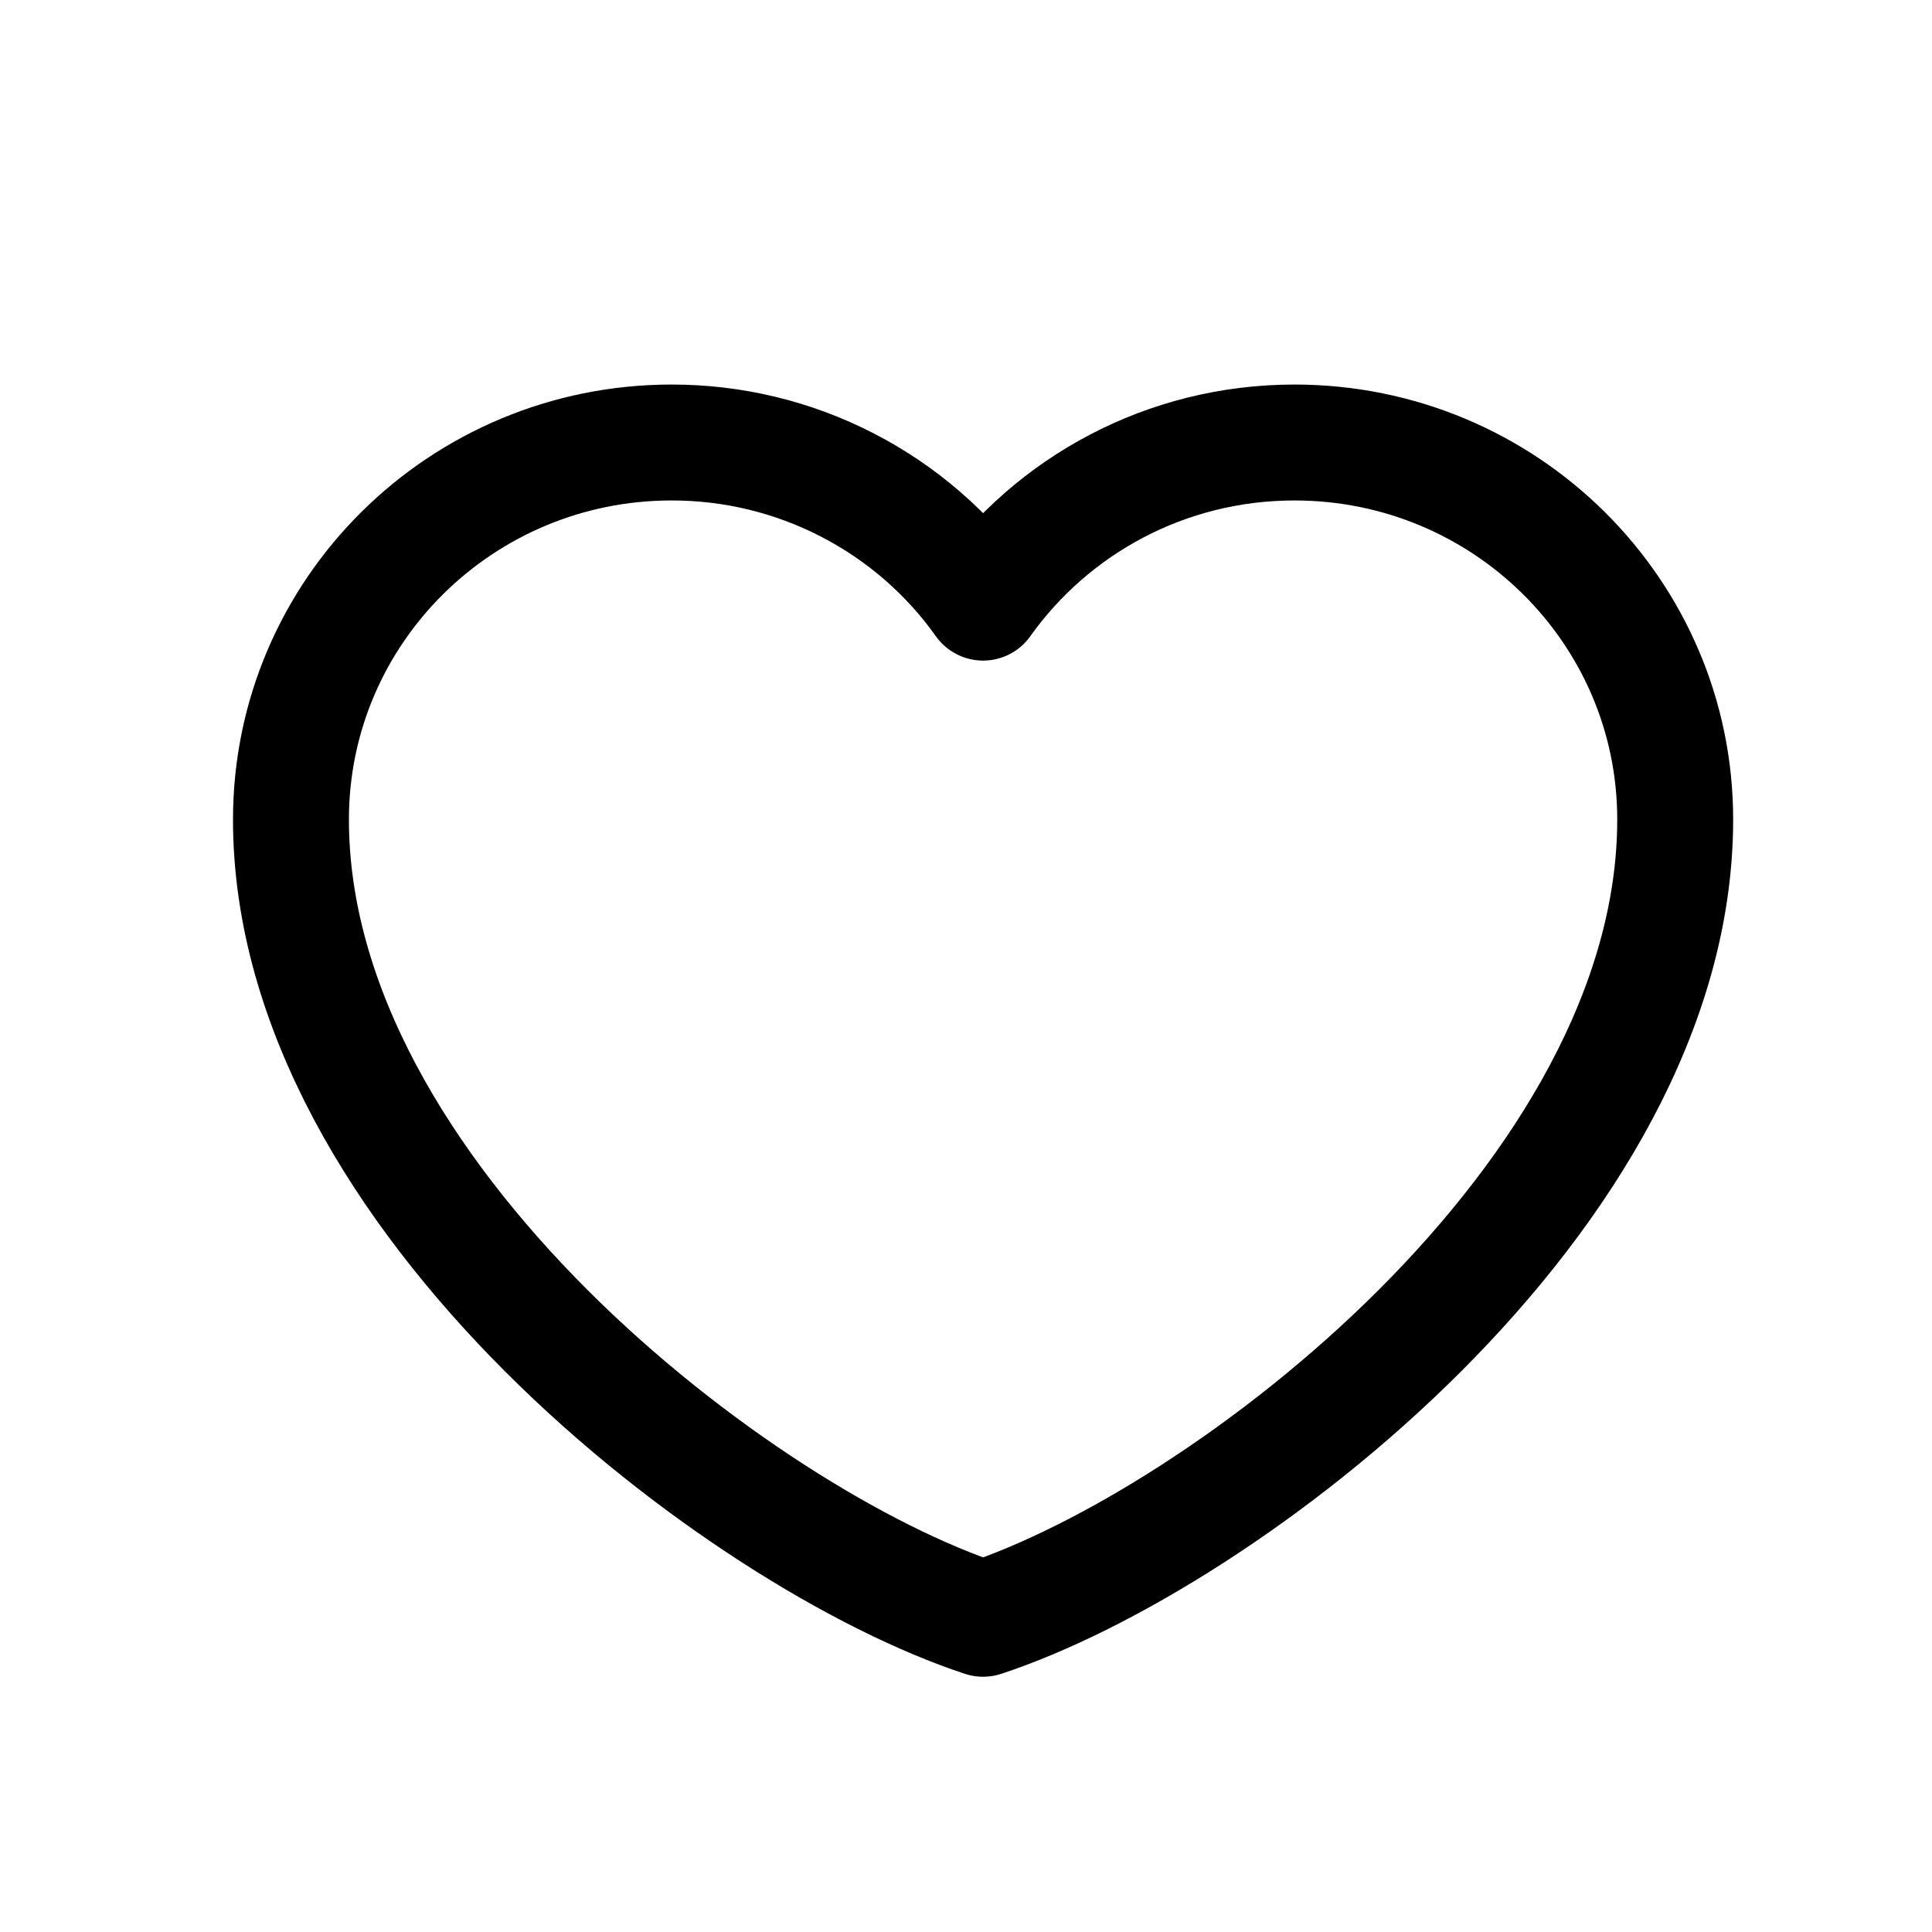 <svg width="25" height="25" viewBox="0 0 25 25" fill="none" xmlns="http://www.w3.org/2000/svg">
<path d="M8.69 5.726C5.97 5.726 3.765 7.91 3.765 10.604C3.765 15.481 9.586 19.916 12.721 20.947C15.855 19.916 21.677 15.481 21.677 10.604C21.677 7.91 19.471 5.726 16.751 5.726C15.085 5.726 13.612 6.545 12.721 7.798C12.267 7.158 11.663 6.635 10.961 6.274C10.26 5.913 9.481 5.725 8.69 5.726Z" stroke="black" stroke-width="1.5" stroke-linecap="round" stroke-linejoin="round"/>
</svg>
